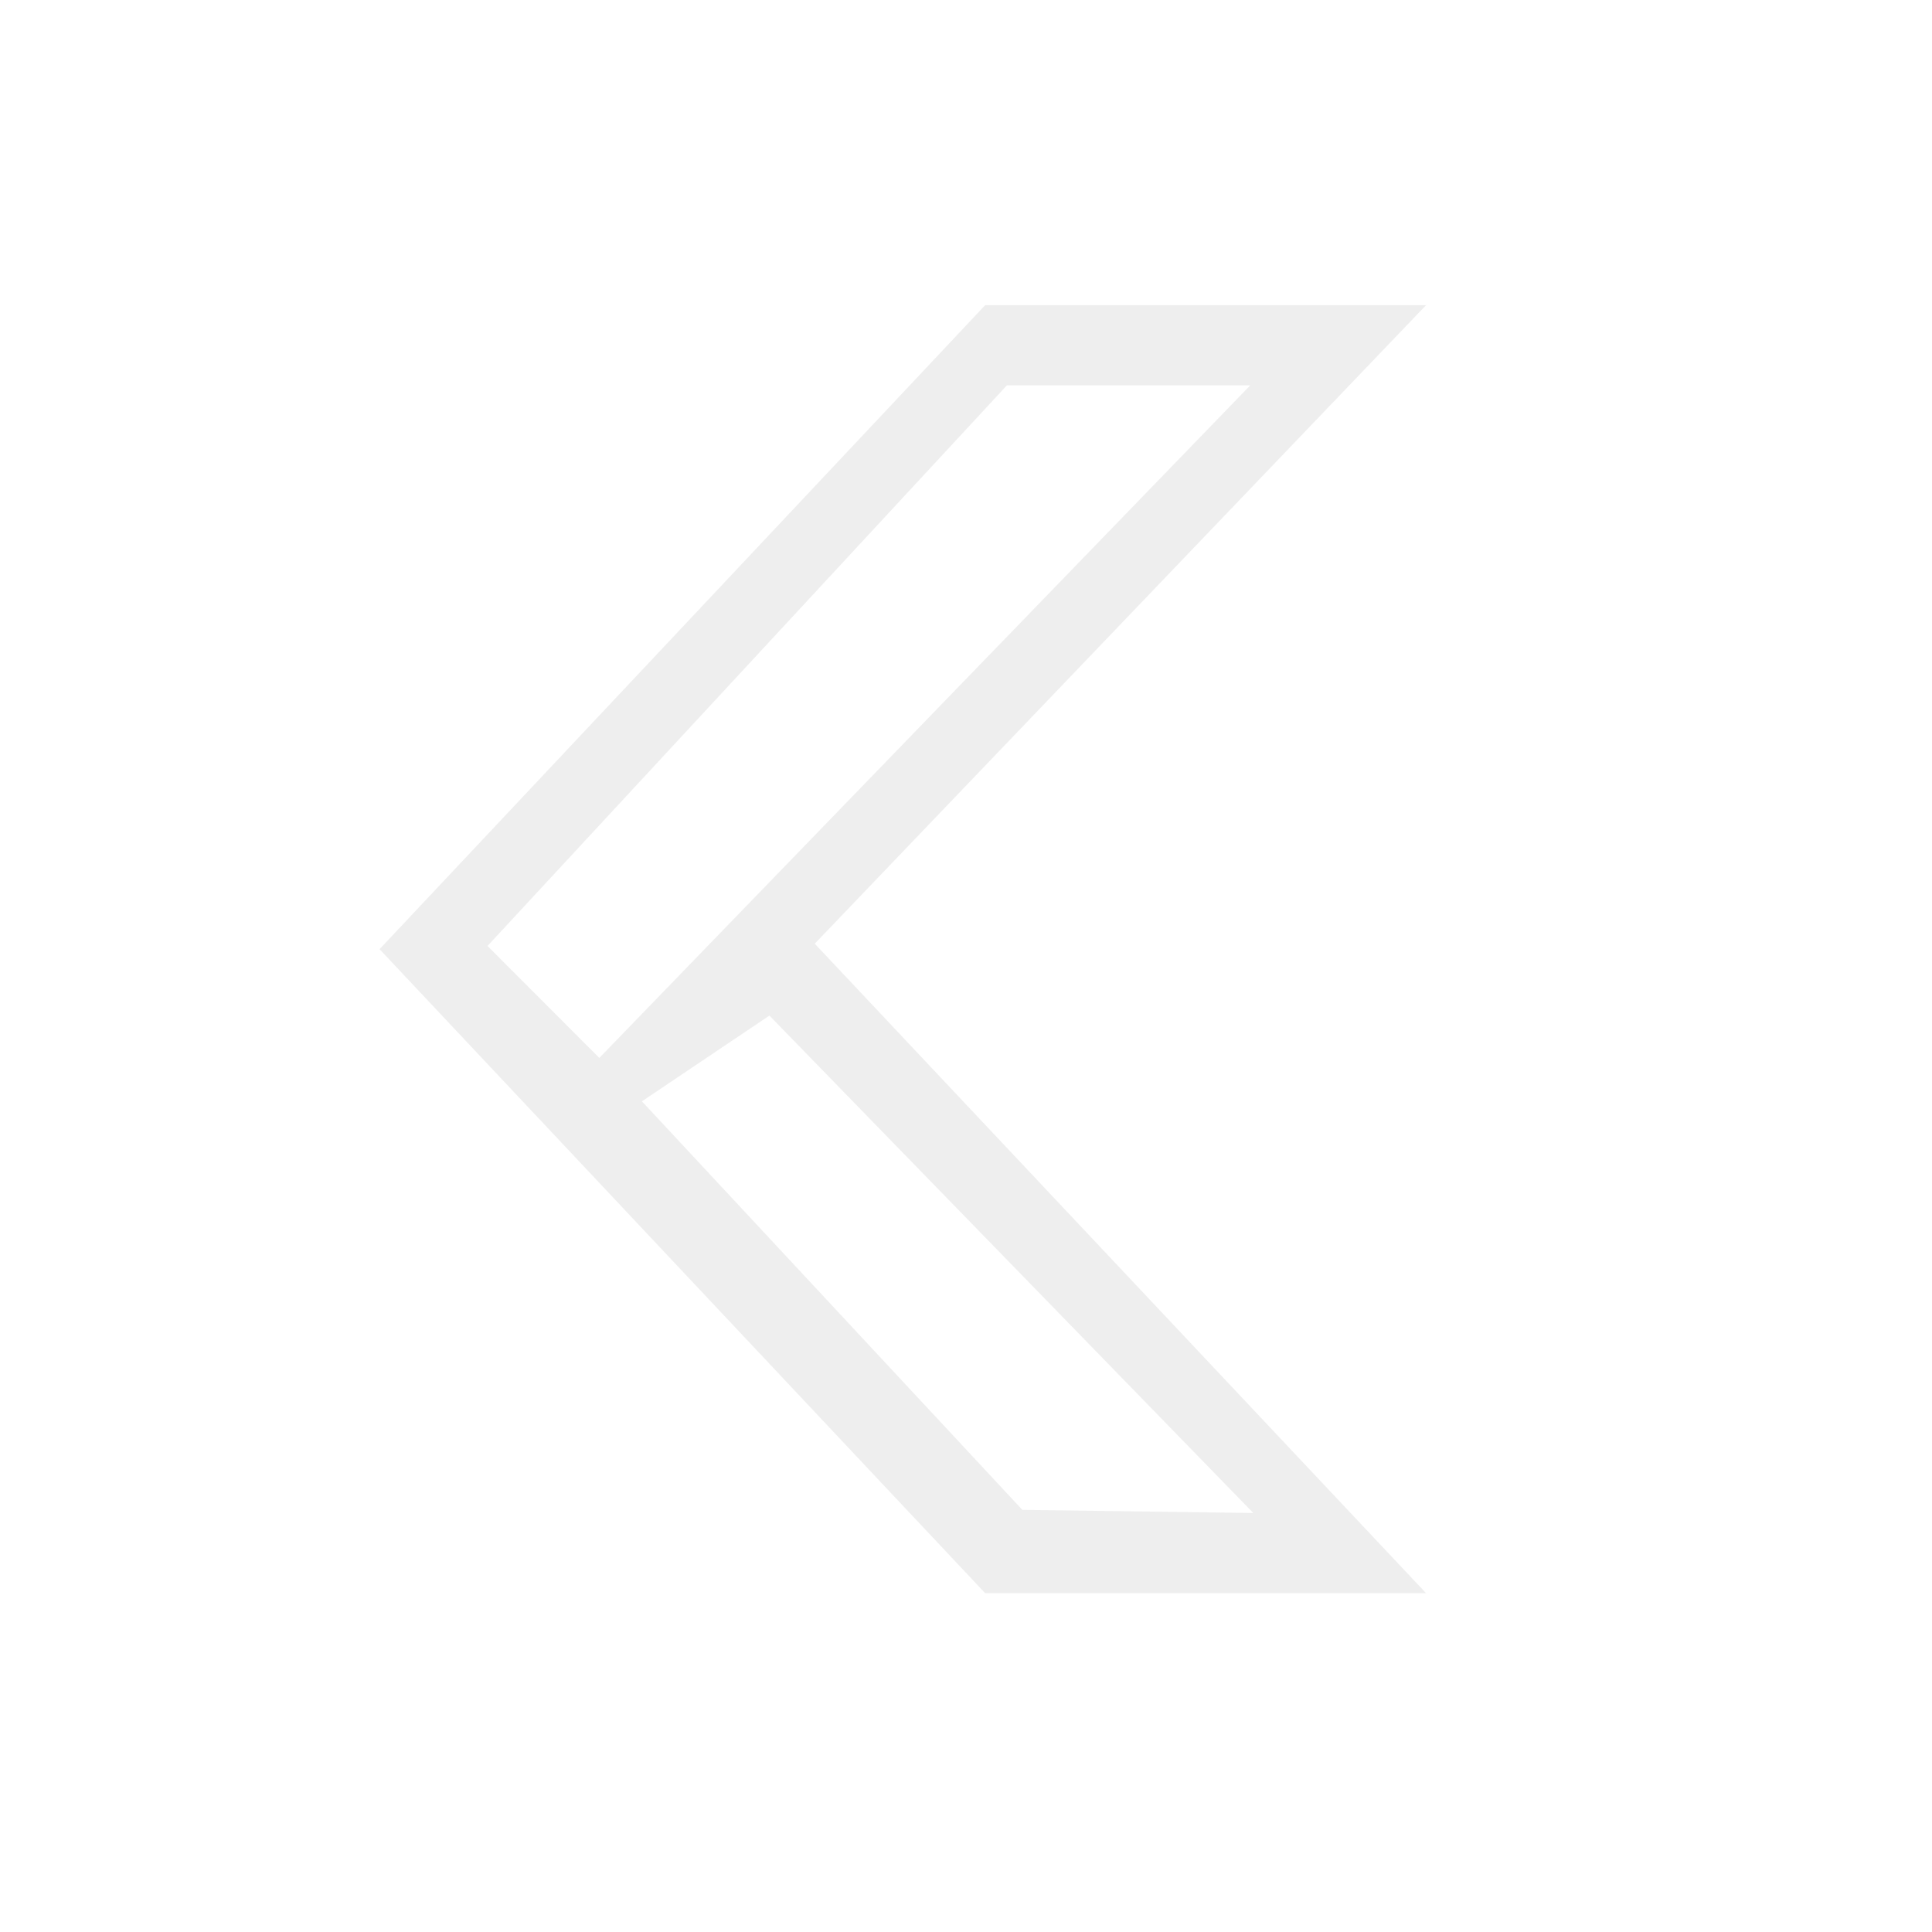 <?xml version="1.0" encoding="UTF-8"?>
<svg width="24" height="24" viewBox="0 0 24 24" xmlns="http://www.w3.org/2000/svg">
 <defs id="defs3051">
  <style id="current-color-scheme" type="text/css">.ColorScheme-Text {
        color:#dedede;
      }</style>
 </defs>
 <g transform="translate(1,1)">
  <path class="ColorScheme-Text" d="m11.238 2.791-7.523 8 7.523 8h5.477l-7.594-8.068 7.594-7.932zm0.27 0.996h3.023l-8.086 8.355-1.389-1.391zm-2.95 7.829 6.011 6.179-2.869-0.039-4.726-5.075z" fill="currentColor" fill-opacity=".5"/>
 </g>
</svg>
